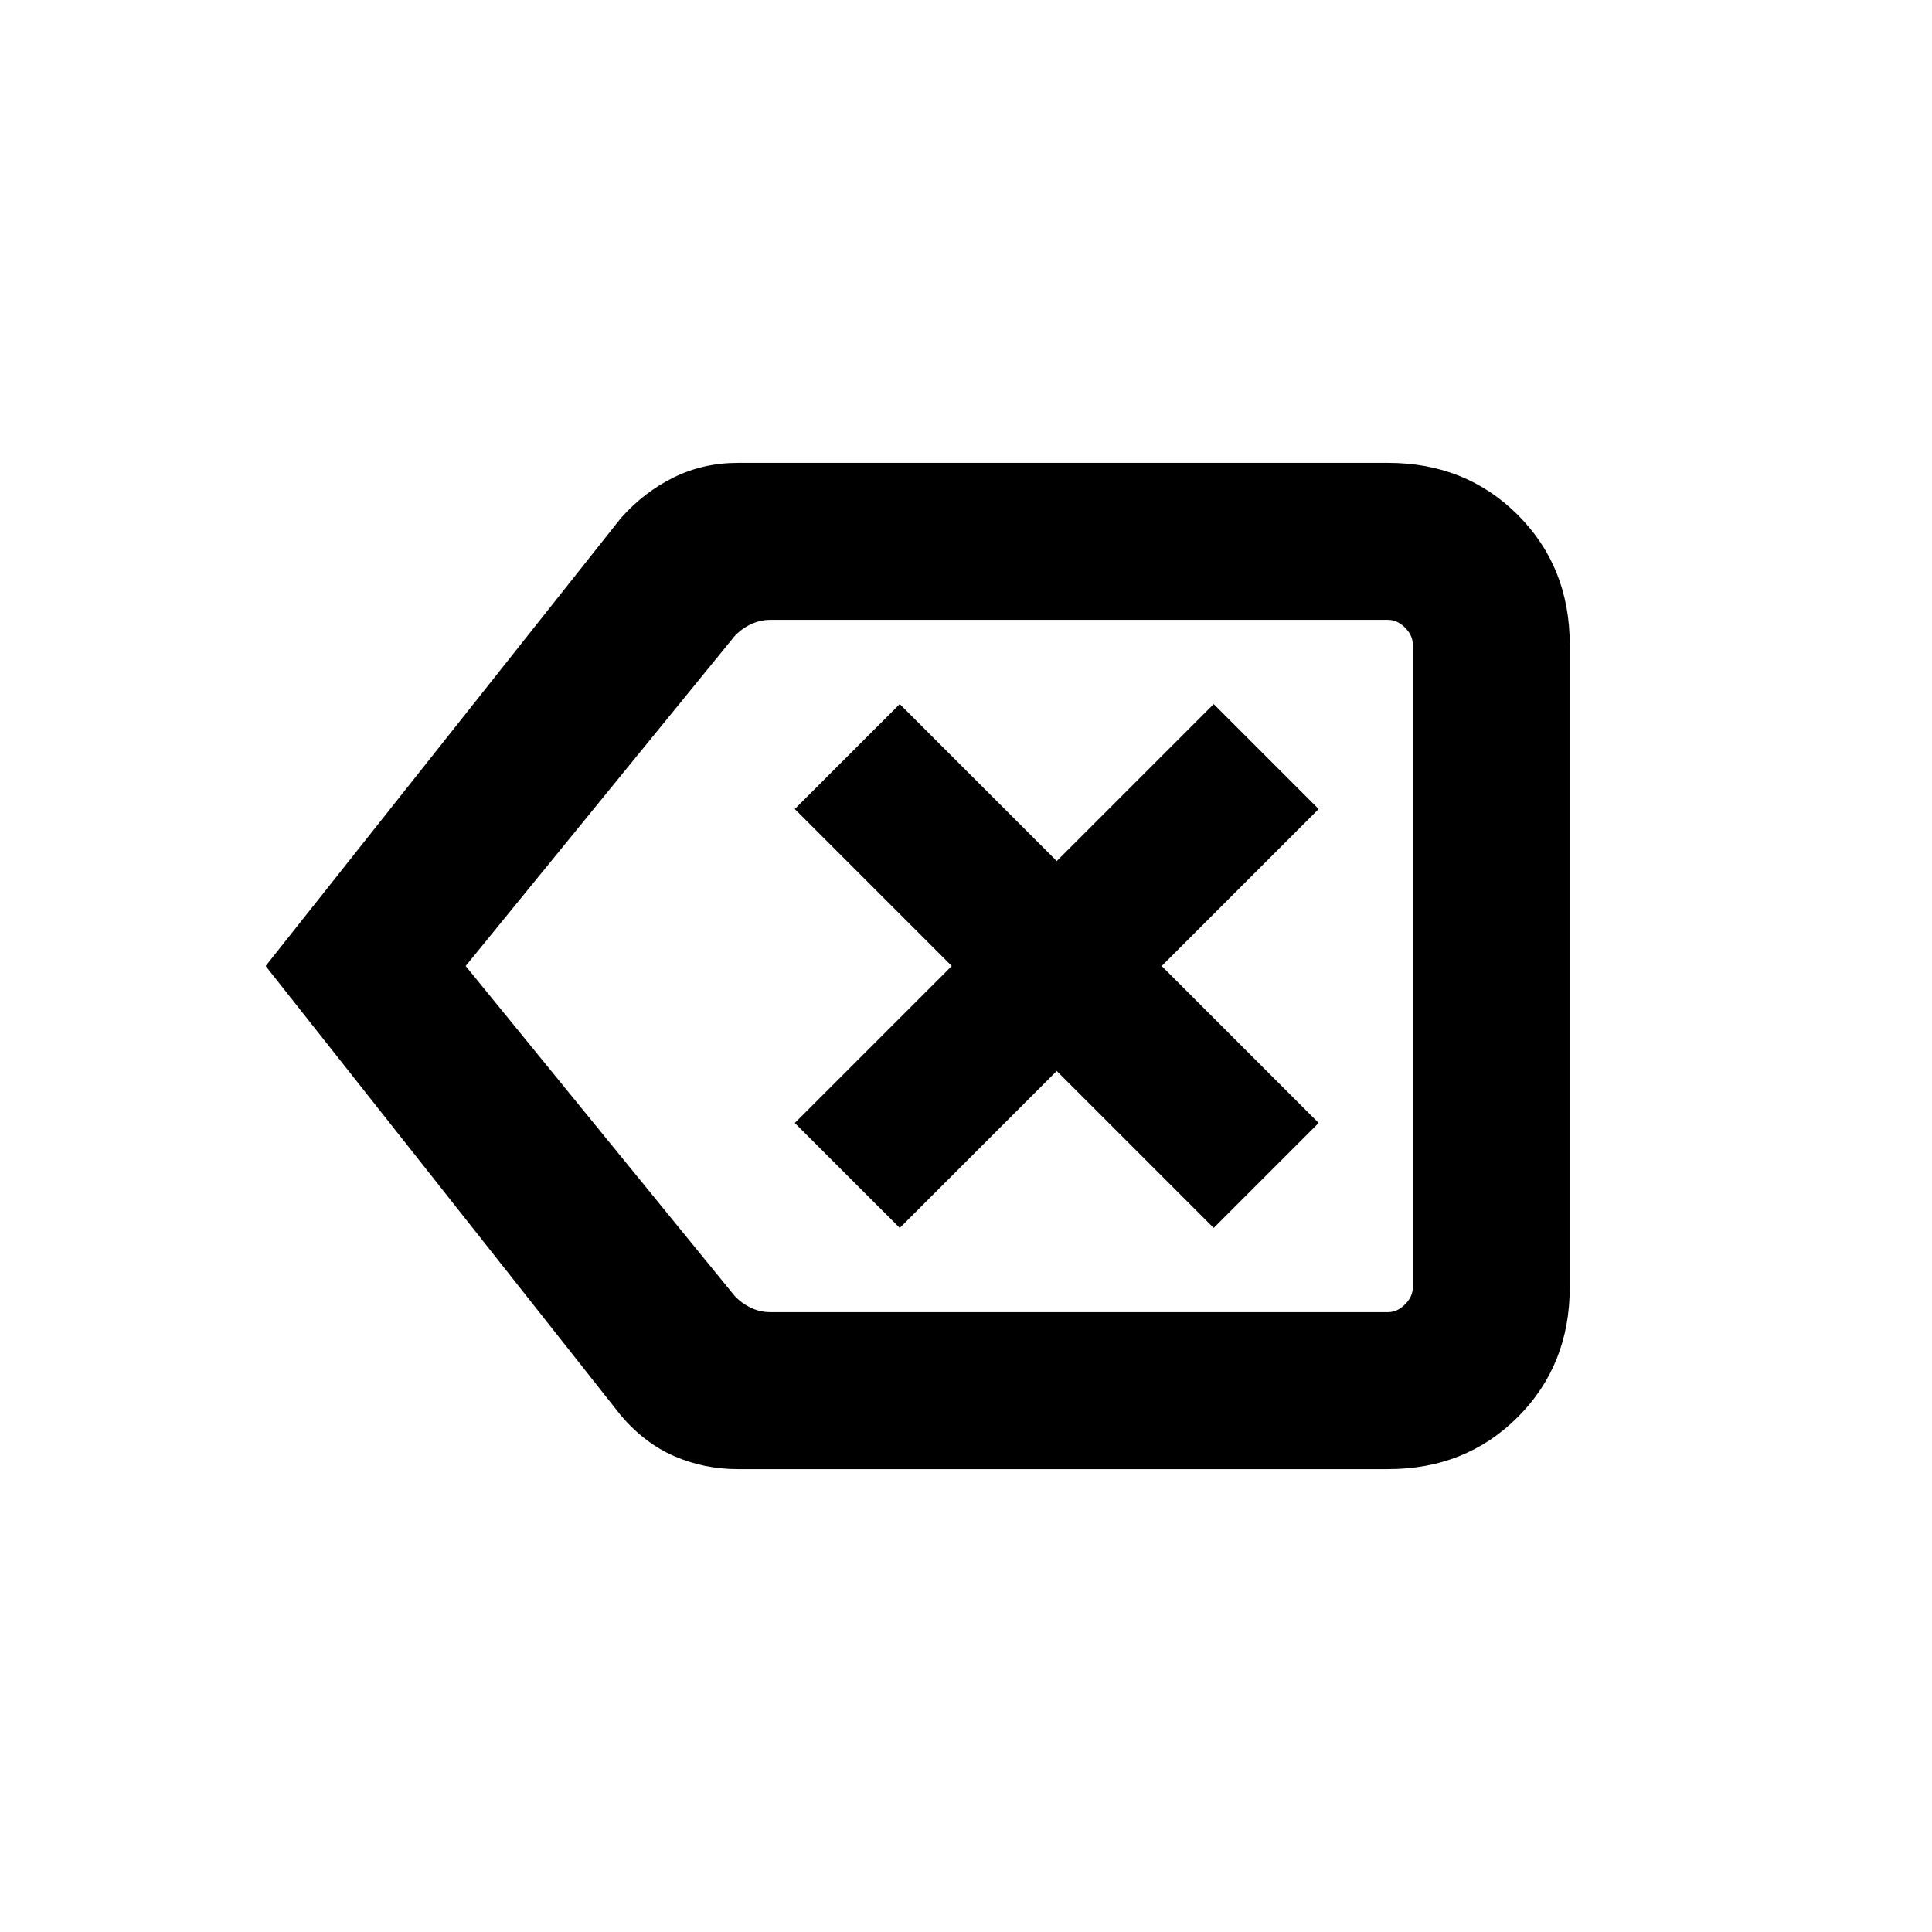 <svg xmlns="http://www.w3.org/2000/svg" height="20" viewBox="0 -960 960 960" width="20"><path d="M366.69-230q-16.77 0-31.54-6.39-14.76-6.38-26.53-20.15L132-480l176.62-222.69q11.43-12.83 26.11-20.07 14.69-7.24 31.96-7.24h323q38.62 0 64.47 25.84Q780-678.31 780-639.69v319.38q0 38.62-25.84 64.47Q728.31-230 689.69-230h-323ZM702-308v-344 344Zm-319.31 0h307q4.62 0 8.46-3.85 3.85-3.84 3.85-8.46v-319.38q0-4.62-3.85-8.46-3.84-3.85-8.46-3.85h-307q-5.77 0-10.96 2.88-5.19 2.89-8.27 7.12L231.38-480l132.08 162q3.08 4.23 8.27 7.12 5.19 2.88 10.96 2.88Zm64.39-41.85 78-78 78 78L655.23-402l-78-78 78-78-52.15-52.15-78 78-78-78L394.92-558l78 78-78 78 52.16 52.15Z"/></svg>
